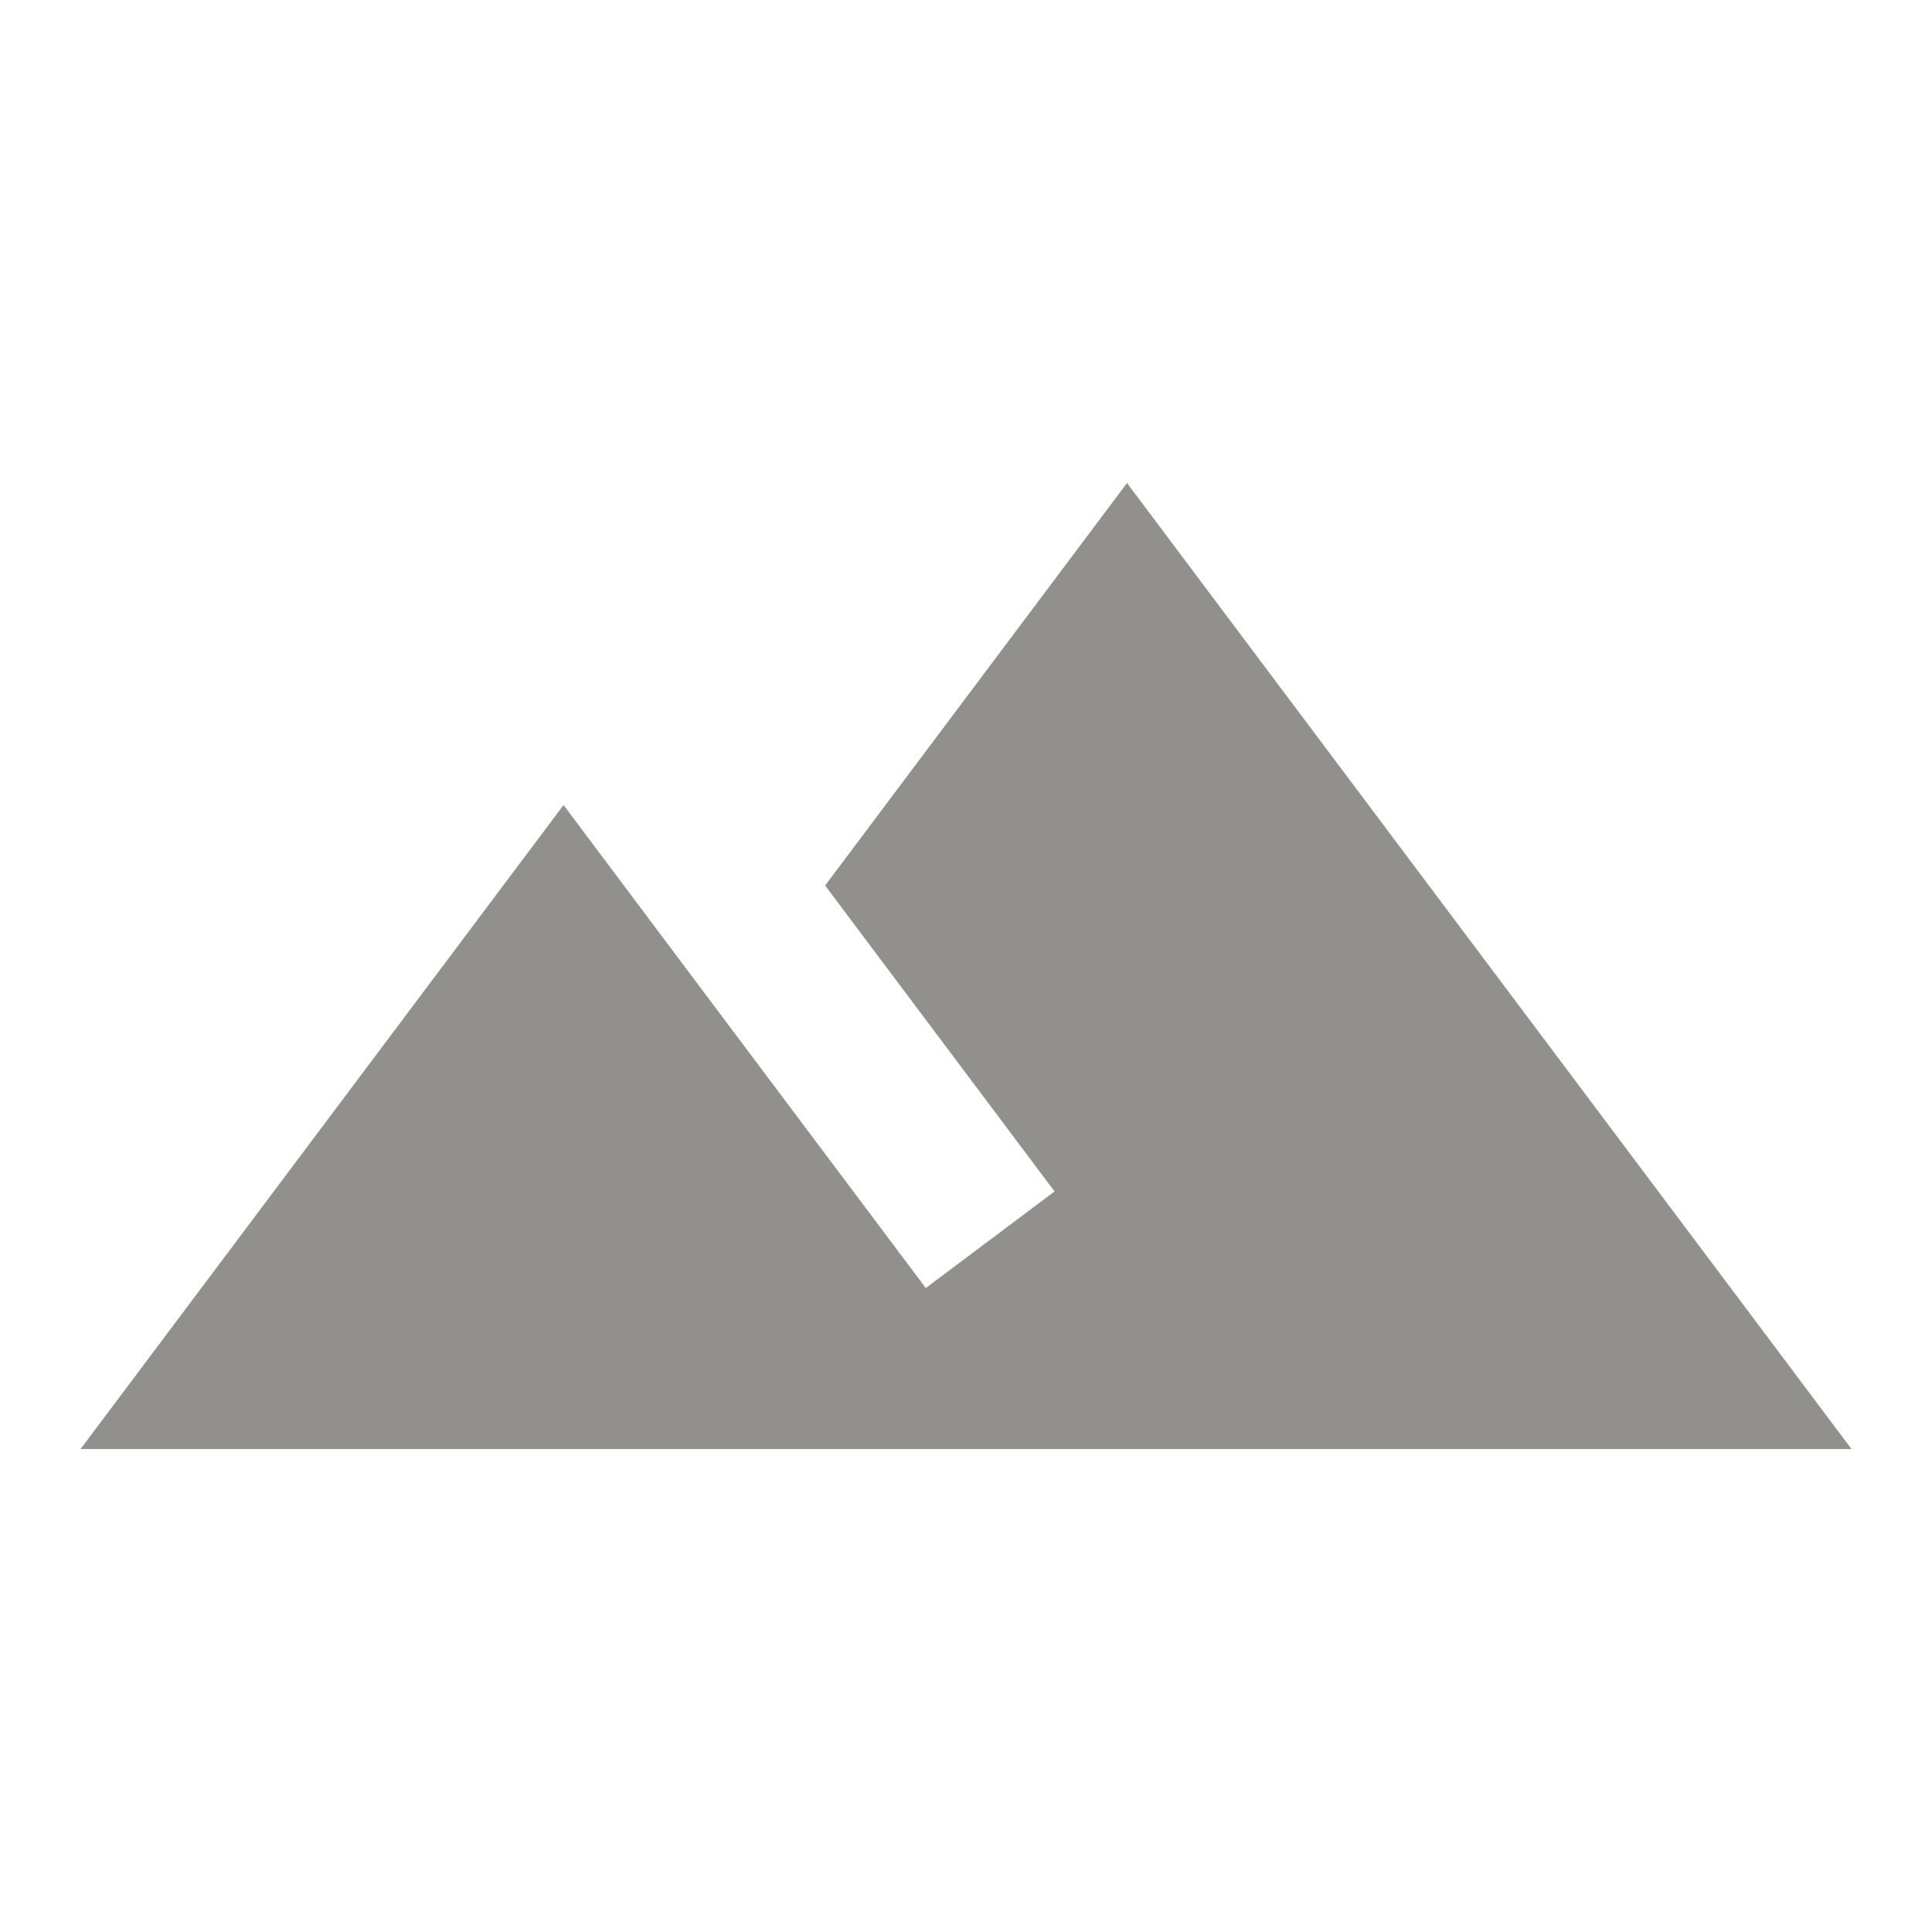 <!-- Generated by IcoMoon.io -->
<svg version="1.1" xmlns="http://www.w3.org/2000/svg" width="32" height="32" viewBox="0 0 32 32">
<title>mt-terrain</title>
<path fill="#91908d" d="M18.667 8l-5 6.667 3.8 5.067-2.133 1.6c-2.253-3-6-8-6-8l-8 10.667h29.333l-12-16z"></path>
</svg>
